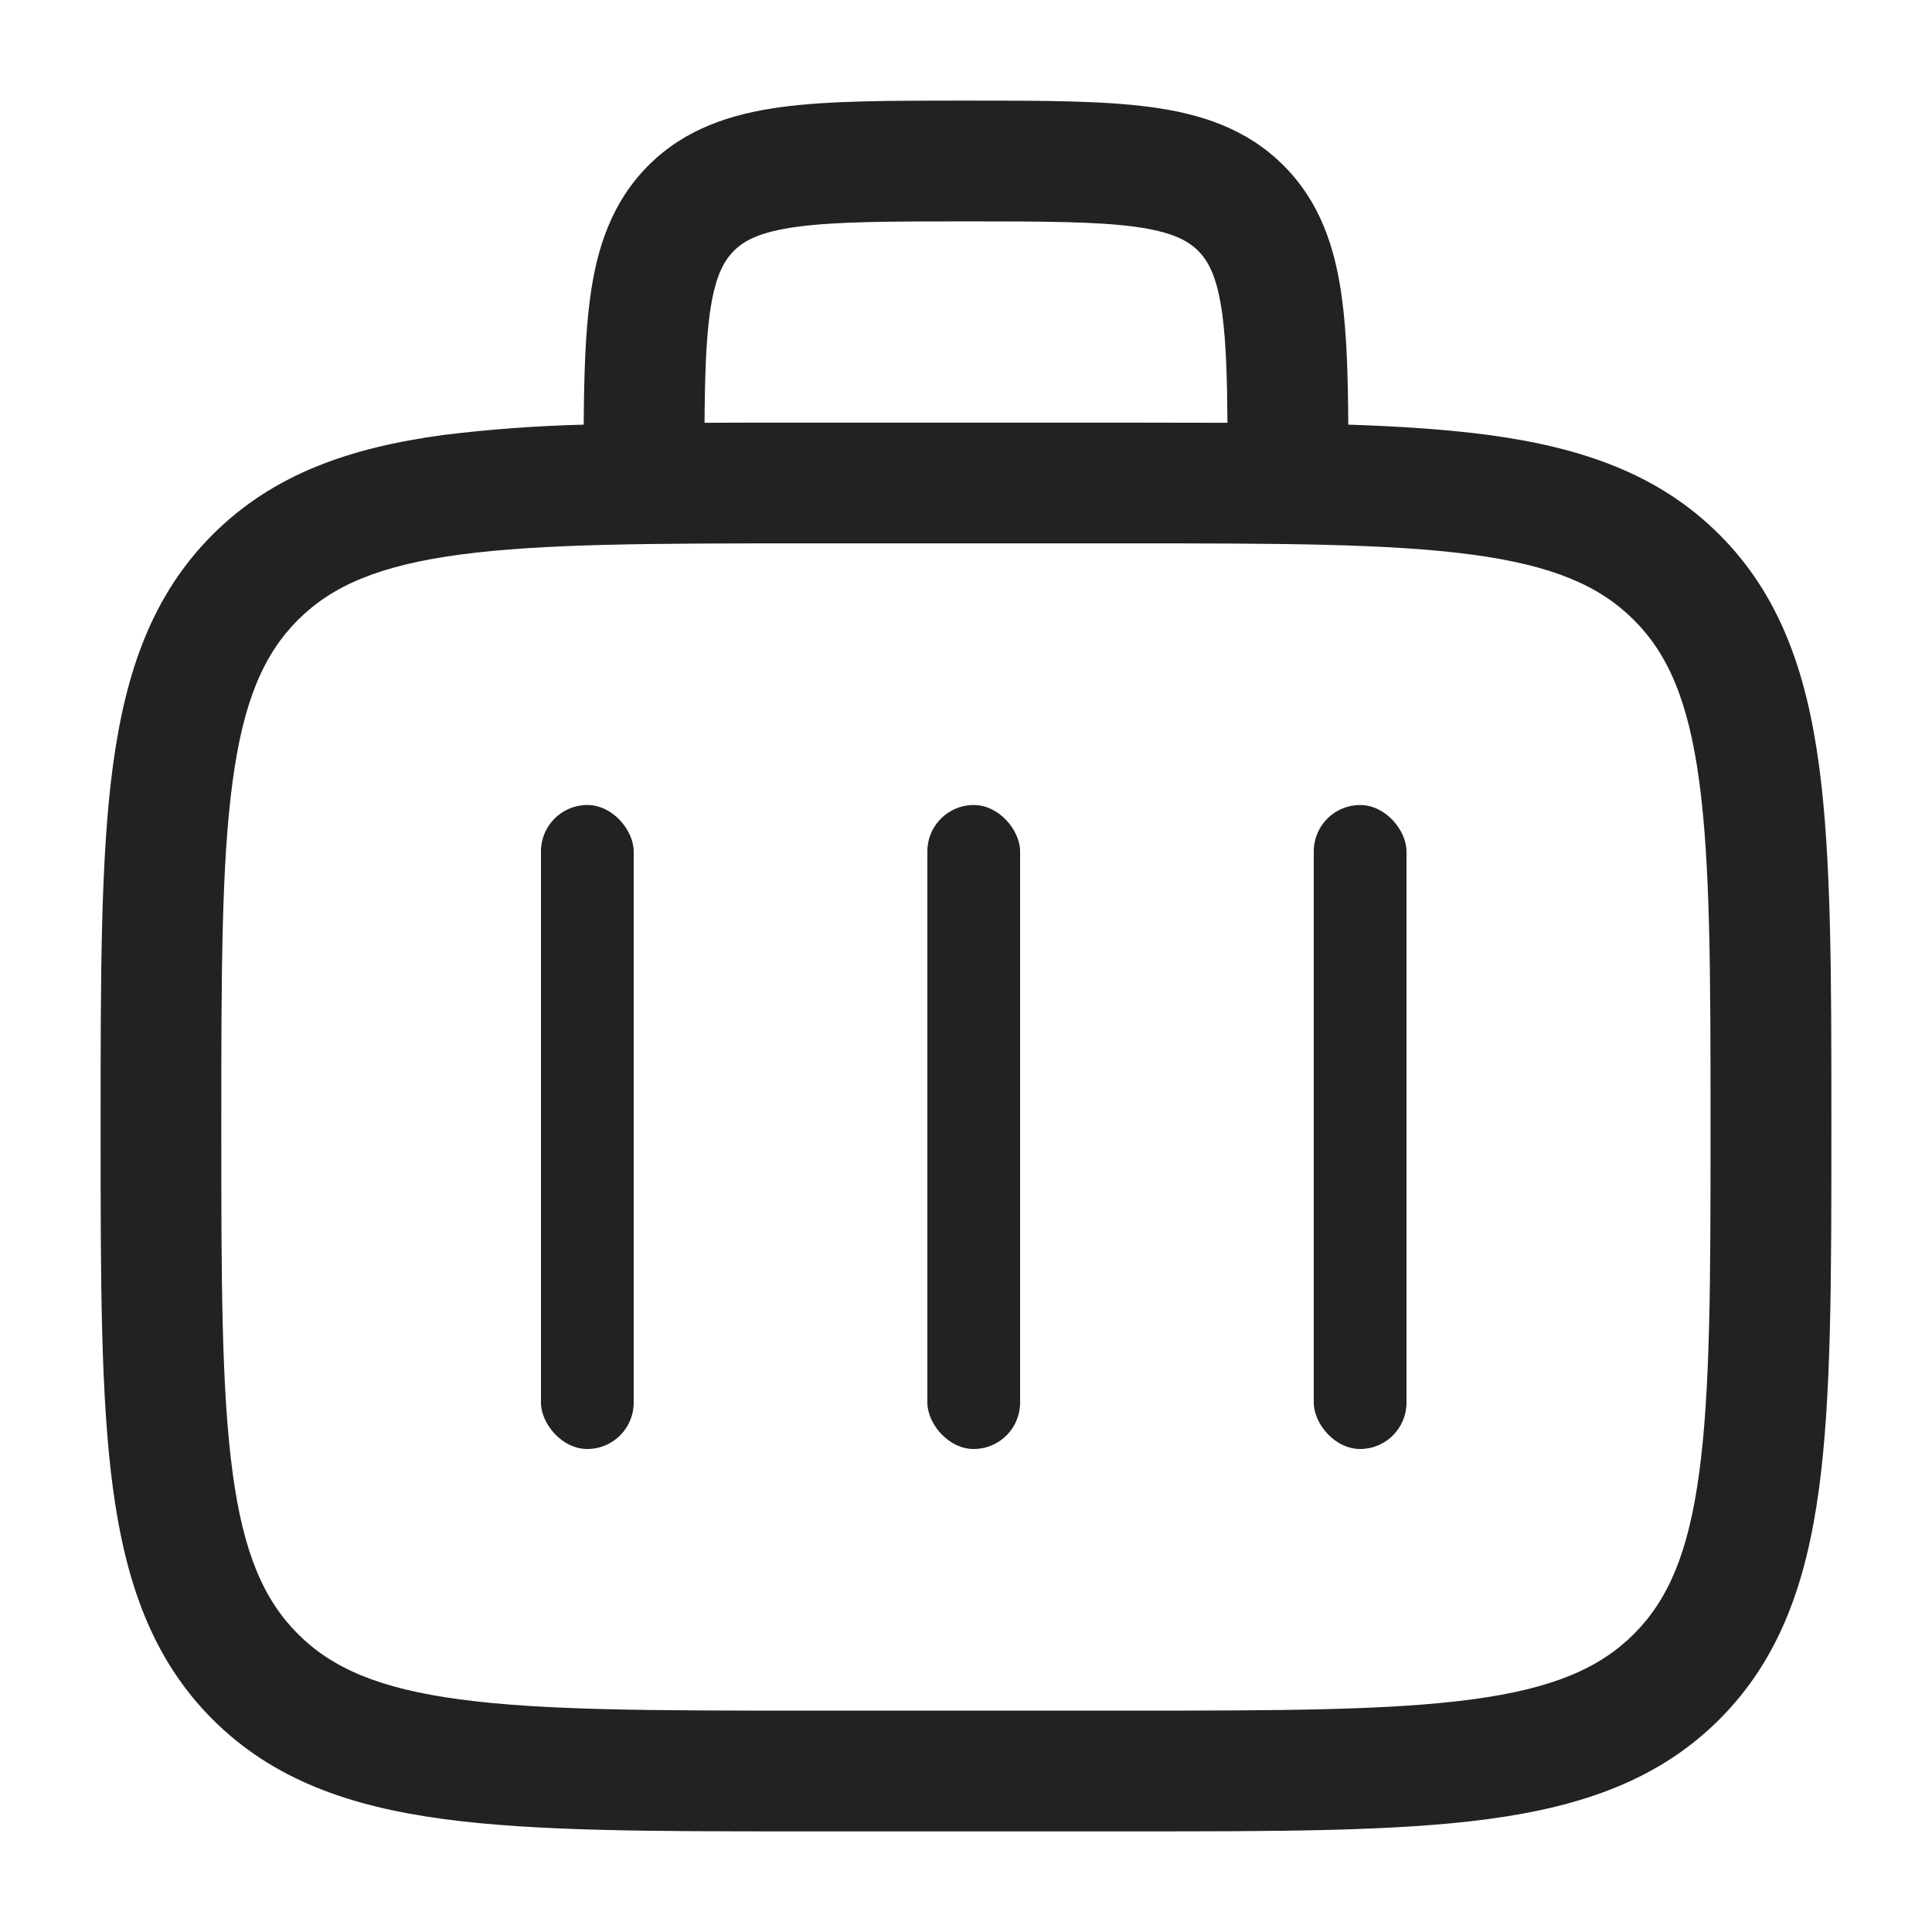 <svg width="24" height="24" viewBox="0 0 24 24" fill="none" xmlns="http://www.w3.org/2000/svg">
<path fill-rule="evenodd" clip-rule="evenodd" d="M11.948 1.25H12.052C12.951 1.25 13.7 1.25 14.294 1.33C14.922 1.414 15.489 1.6 15.944 2.055C16.4 2.511 16.586 3.078 16.67 3.705C16.73 4.145 16.745 4.669 16.749 5.275C17.397 5.296 17.975 5.335 18.489 5.403C19.661 5.561 20.61 5.893 21.359 6.641C22.107 7.39 22.439 8.339 22.597 9.511C22.75 10.651 22.75 12.106 22.75 13.944V14.056C22.75 15.894 22.75 17.35 22.597 18.489C22.439 19.661 22.107 20.61 21.359 21.359C20.61 22.107 19.661 22.439 18.489 22.597C17.349 22.75 15.894 22.75 14.056 22.75H9.944C8.106 22.75 6.65 22.75 5.511 22.597C4.339 22.439 3.39 22.107 2.641 21.359C1.893 20.61 1.561 19.661 1.403 18.489C1.25 17.349 1.25 15.894 1.25 14.056V13.944C1.25 12.106 1.25 10.65 1.403 9.511C1.561 8.339 1.893 7.39 2.641 6.641C3.39 5.893 4.339 5.561 5.511 5.403C6.089 5.332 6.669 5.29 7.251 5.275C7.255 4.669 7.271 4.145 7.33 3.705C7.414 3.078 7.6 2.511 8.055 2.055C8.511 1.6 9.078 1.415 9.705 1.33C10.3 1.25 11.05 1.25 11.948 1.25ZM8.752 5.252C9.13 5.25 9.527 5.249 9.944 5.25H14.056C14.473 5.25 14.87 5.251 15.248 5.252C15.244 4.682 15.23 4.252 15.184 3.905C15.121 3.444 15.014 3.246 14.884 3.116C14.754 2.986 14.556 2.879 14.094 2.816C13.612 2.752 12.964 2.75 12 2.75C11.036 2.75 10.388 2.752 9.905 2.817C9.444 2.879 9.246 2.986 9.116 3.117C8.986 3.248 8.879 3.444 8.816 3.905C8.77 4.251 8.756 4.681 8.752 5.252ZM5.71 6.89C4.704 7.025 4.124 7.279 3.7 7.702C3.278 8.125 3.024 8.705 2.889 9.711C2.751 10.738 2.749 12.093 2.749 14C2.749 15.907 2.751 17.262 2.889 18.29C3.024 19.295 3.278 19.875 3.701 20.298C4.124 20.721 4.704 20.975 5.71 21.11C6.738 21.248 8.092 21.25 9.999 21.25H13.999C15.906 21.25 17.261 21.248 18.289 21.11C19.294 20.975 19.874 20.721 20.297 20.298C20.72 19.875 20.974 19.295 21.109 18.289C21.247 17.262 21.249 15.907 21.249 14C21.249 12.093 21.247 10.739 21.109 9.71C20.974 8.705 20.72 8.125 20.297 7.702C19.874 7.279 19.294 7.025 18.288 6.89C17.261 6.752 15.906 6.75 13.999 6.75H9.999C8.092 6.75 6.739 6.752 5.71 6.89Z" fill="#222222"/>
<rect x="6.72" y="10" width="1.152" height="8" rx="0.576" fill="#222222"/>
<rect x="11.52" y="10" width="1.152" height="8" rx="0.576" fill="#222222"/>
<rect x="16.32" y="10" width="1.152" height="8" rx="0.576" fill="#222222"/>
</svg>
